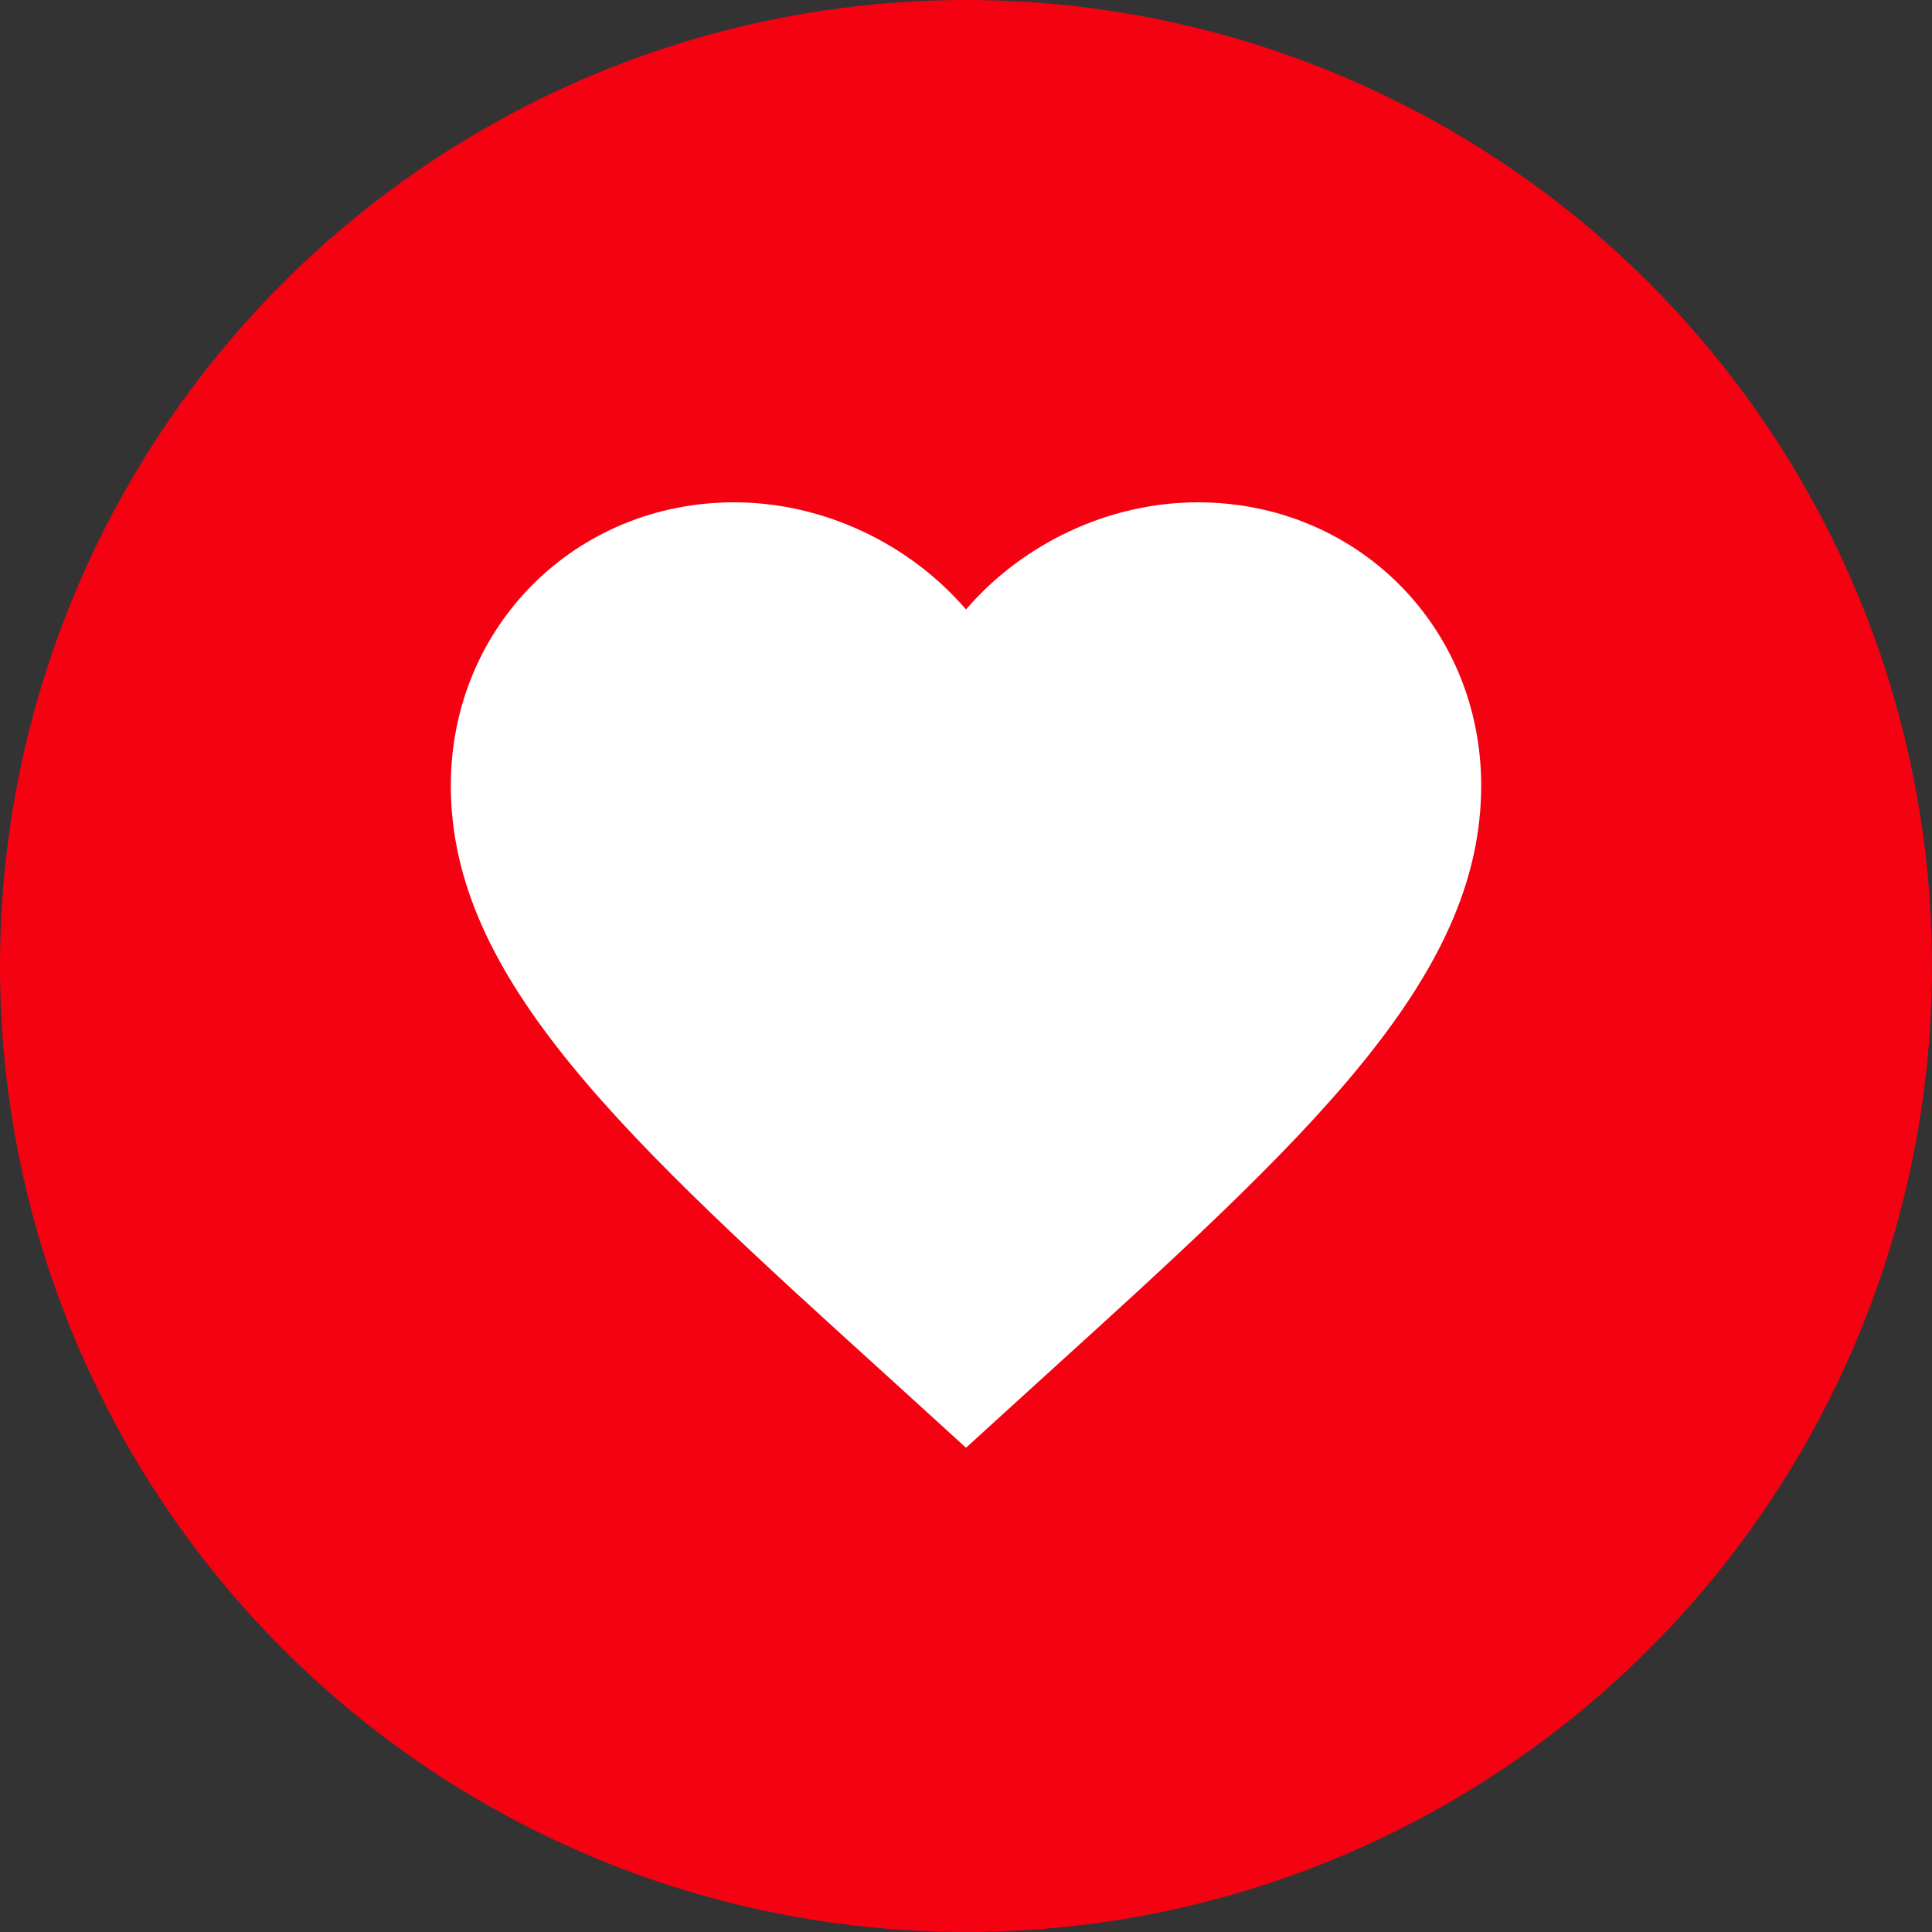 <svg width="50" height="50" viewBox="0 0 50 50" fill="none" xmlns="http://www.w3.org/2000/svg">
<rect x="0" y="0" width="50" height="50" fill="#333333" stroke="none"/>
<circle cx="25" cy="25" r="25" fill="#F40212"/>
<path d="M25 37.467L23.067 35.707C16.2 29.48 11.667 25.36 11.667 20.333C11.667 16.213 14.893 13 19 13C21.32 13 23.547 14.08 25 15.773C26.453 14.08 28.68 13 31 13C35.107 13 38.333 16.213 38.333 20.333C38.333 25.36 33.8 29.48 26.933 35.707L25 37.467Z" fill="white"/>
</svg>
